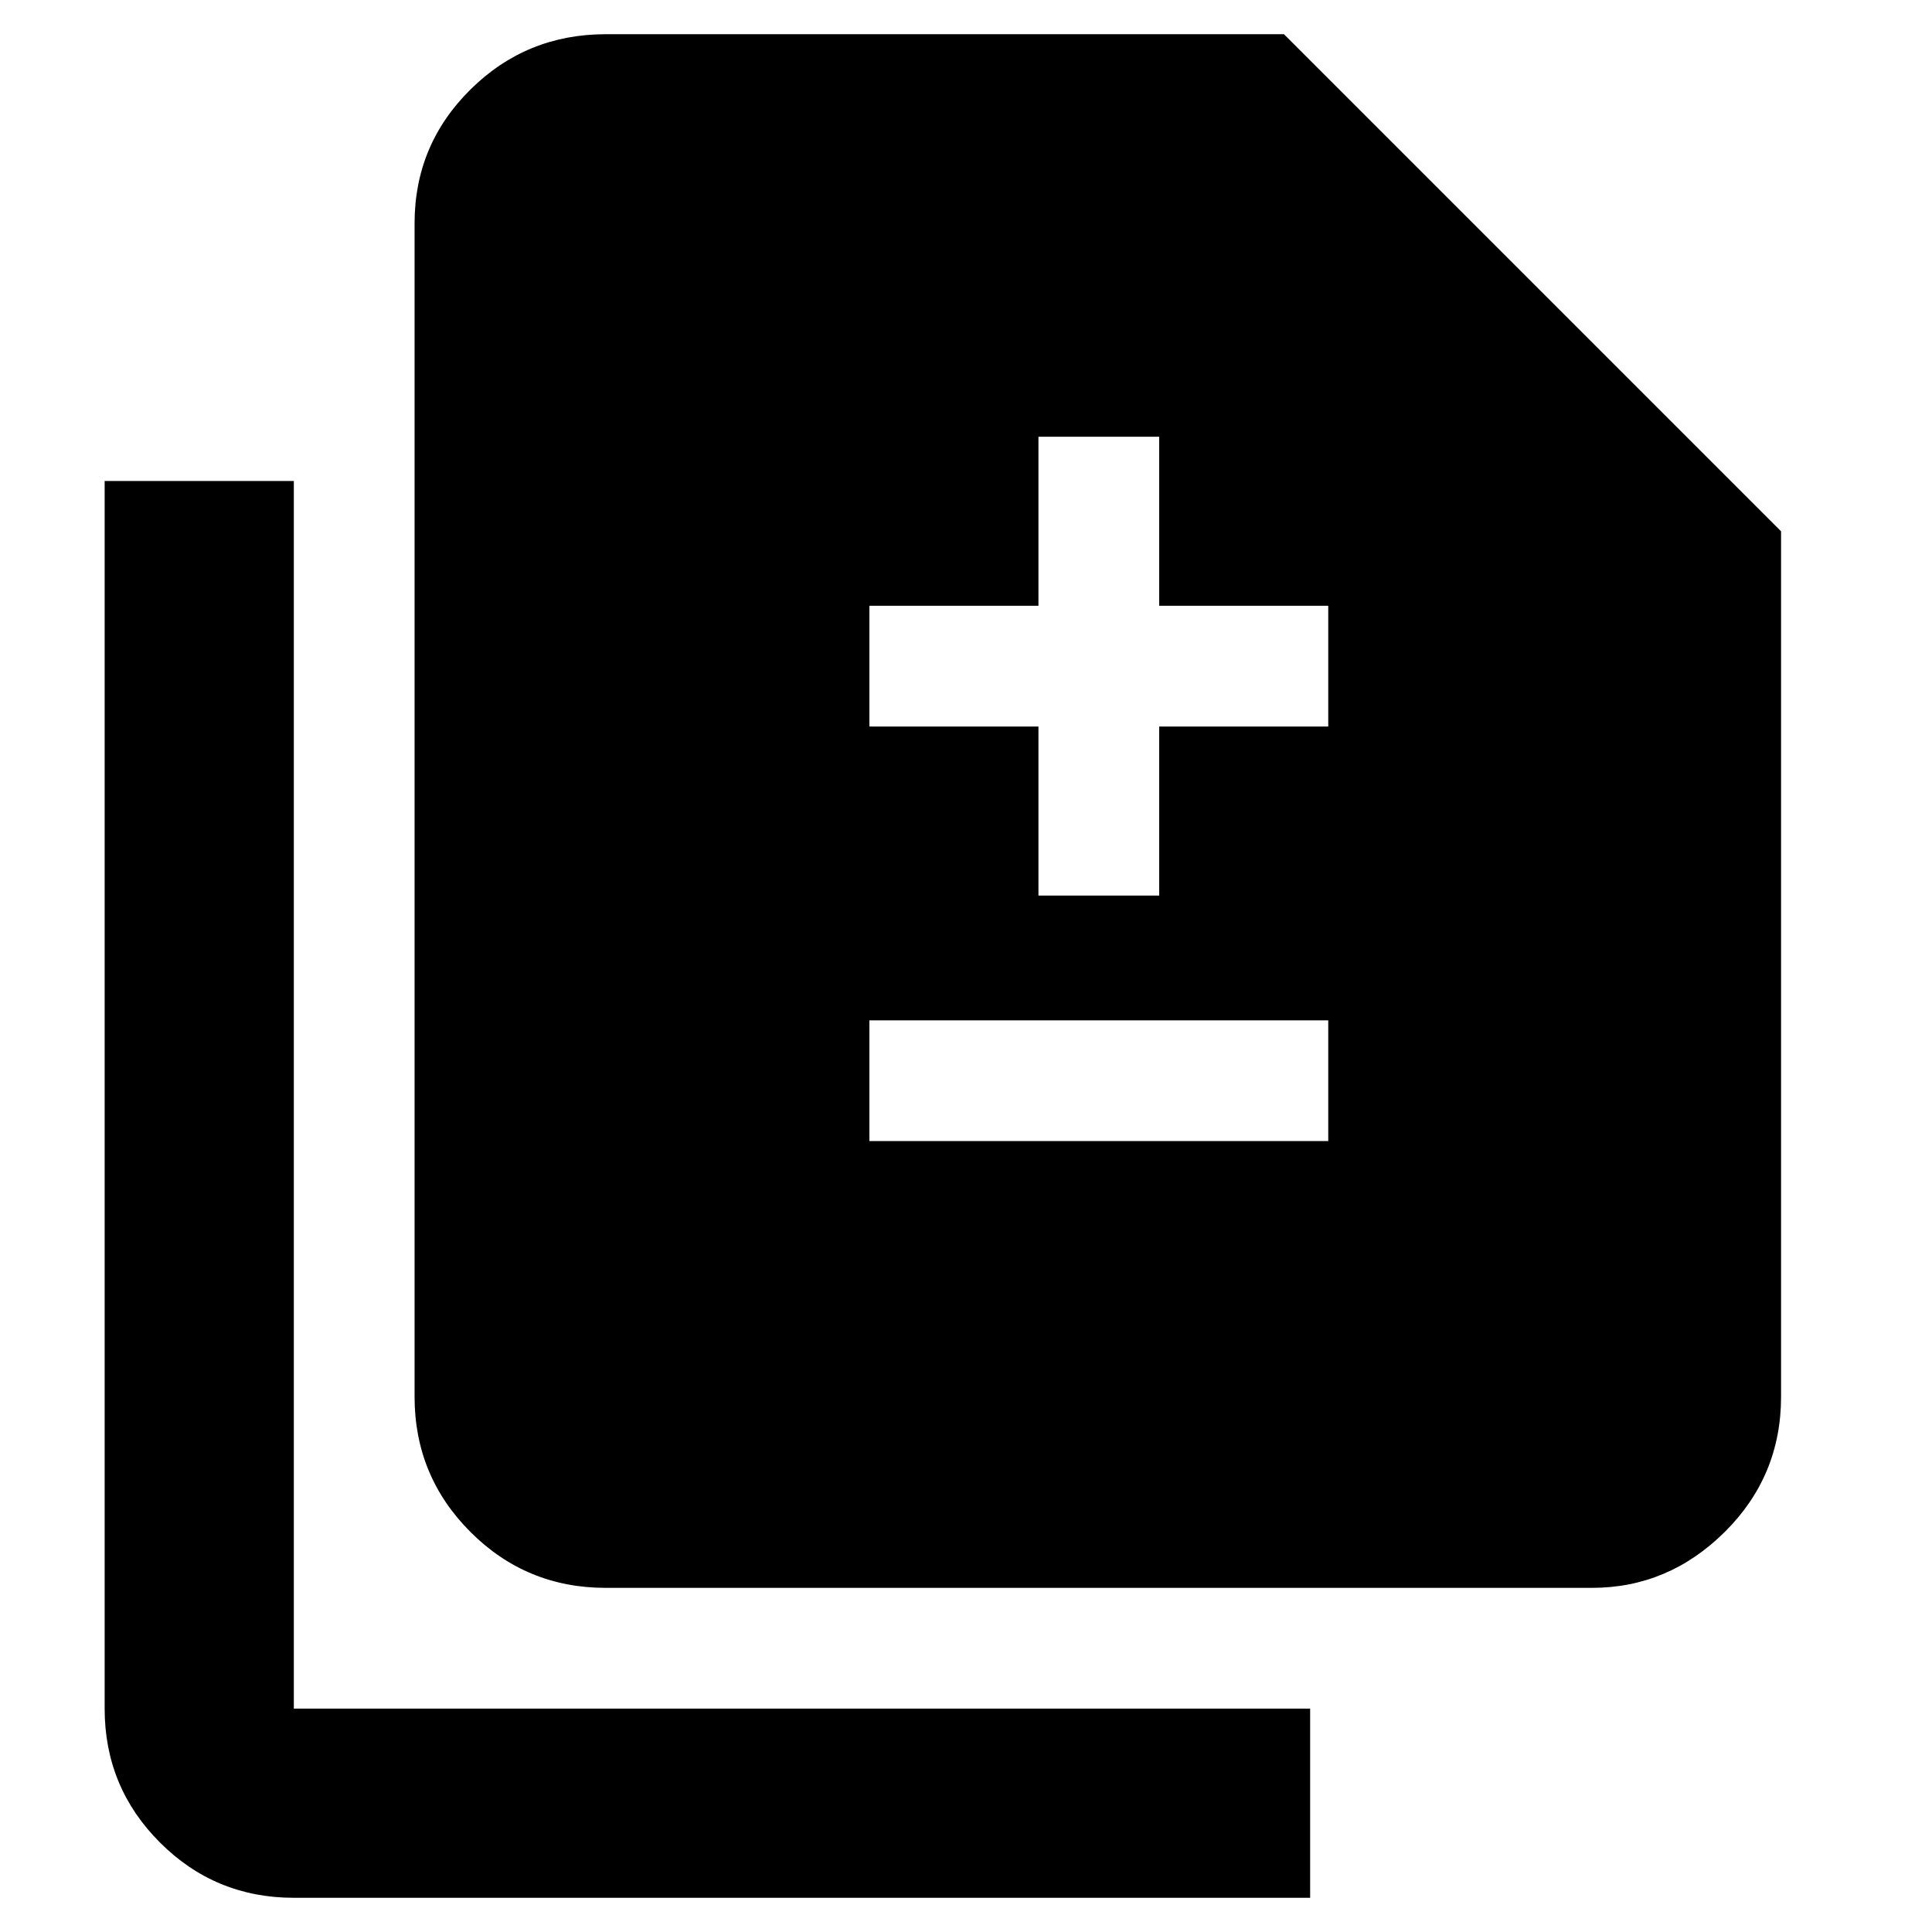 <svg xmlns="http://www.w3.org/2000/svg" width="48" height="48" viewBox="0 96 960 960"><path d="M516 541h60v-84h84v-60h-84v-84h-60v84h-84v60h84v84Zm-84 122h228v-60H432v60ZM301 885q-39.462 0-67.231-27.769Q206 829.463 206 790V207q0-39.05 27.769-66.525Q261.538 113 301 113h337l247 247v430q0 39.463-28 67.231Q829 885 791 885H301Zm-155 154q-39.05 0-66.525-27.47Q52 984.05 52 945V335h94v610h505v94H146Z"/></svg>